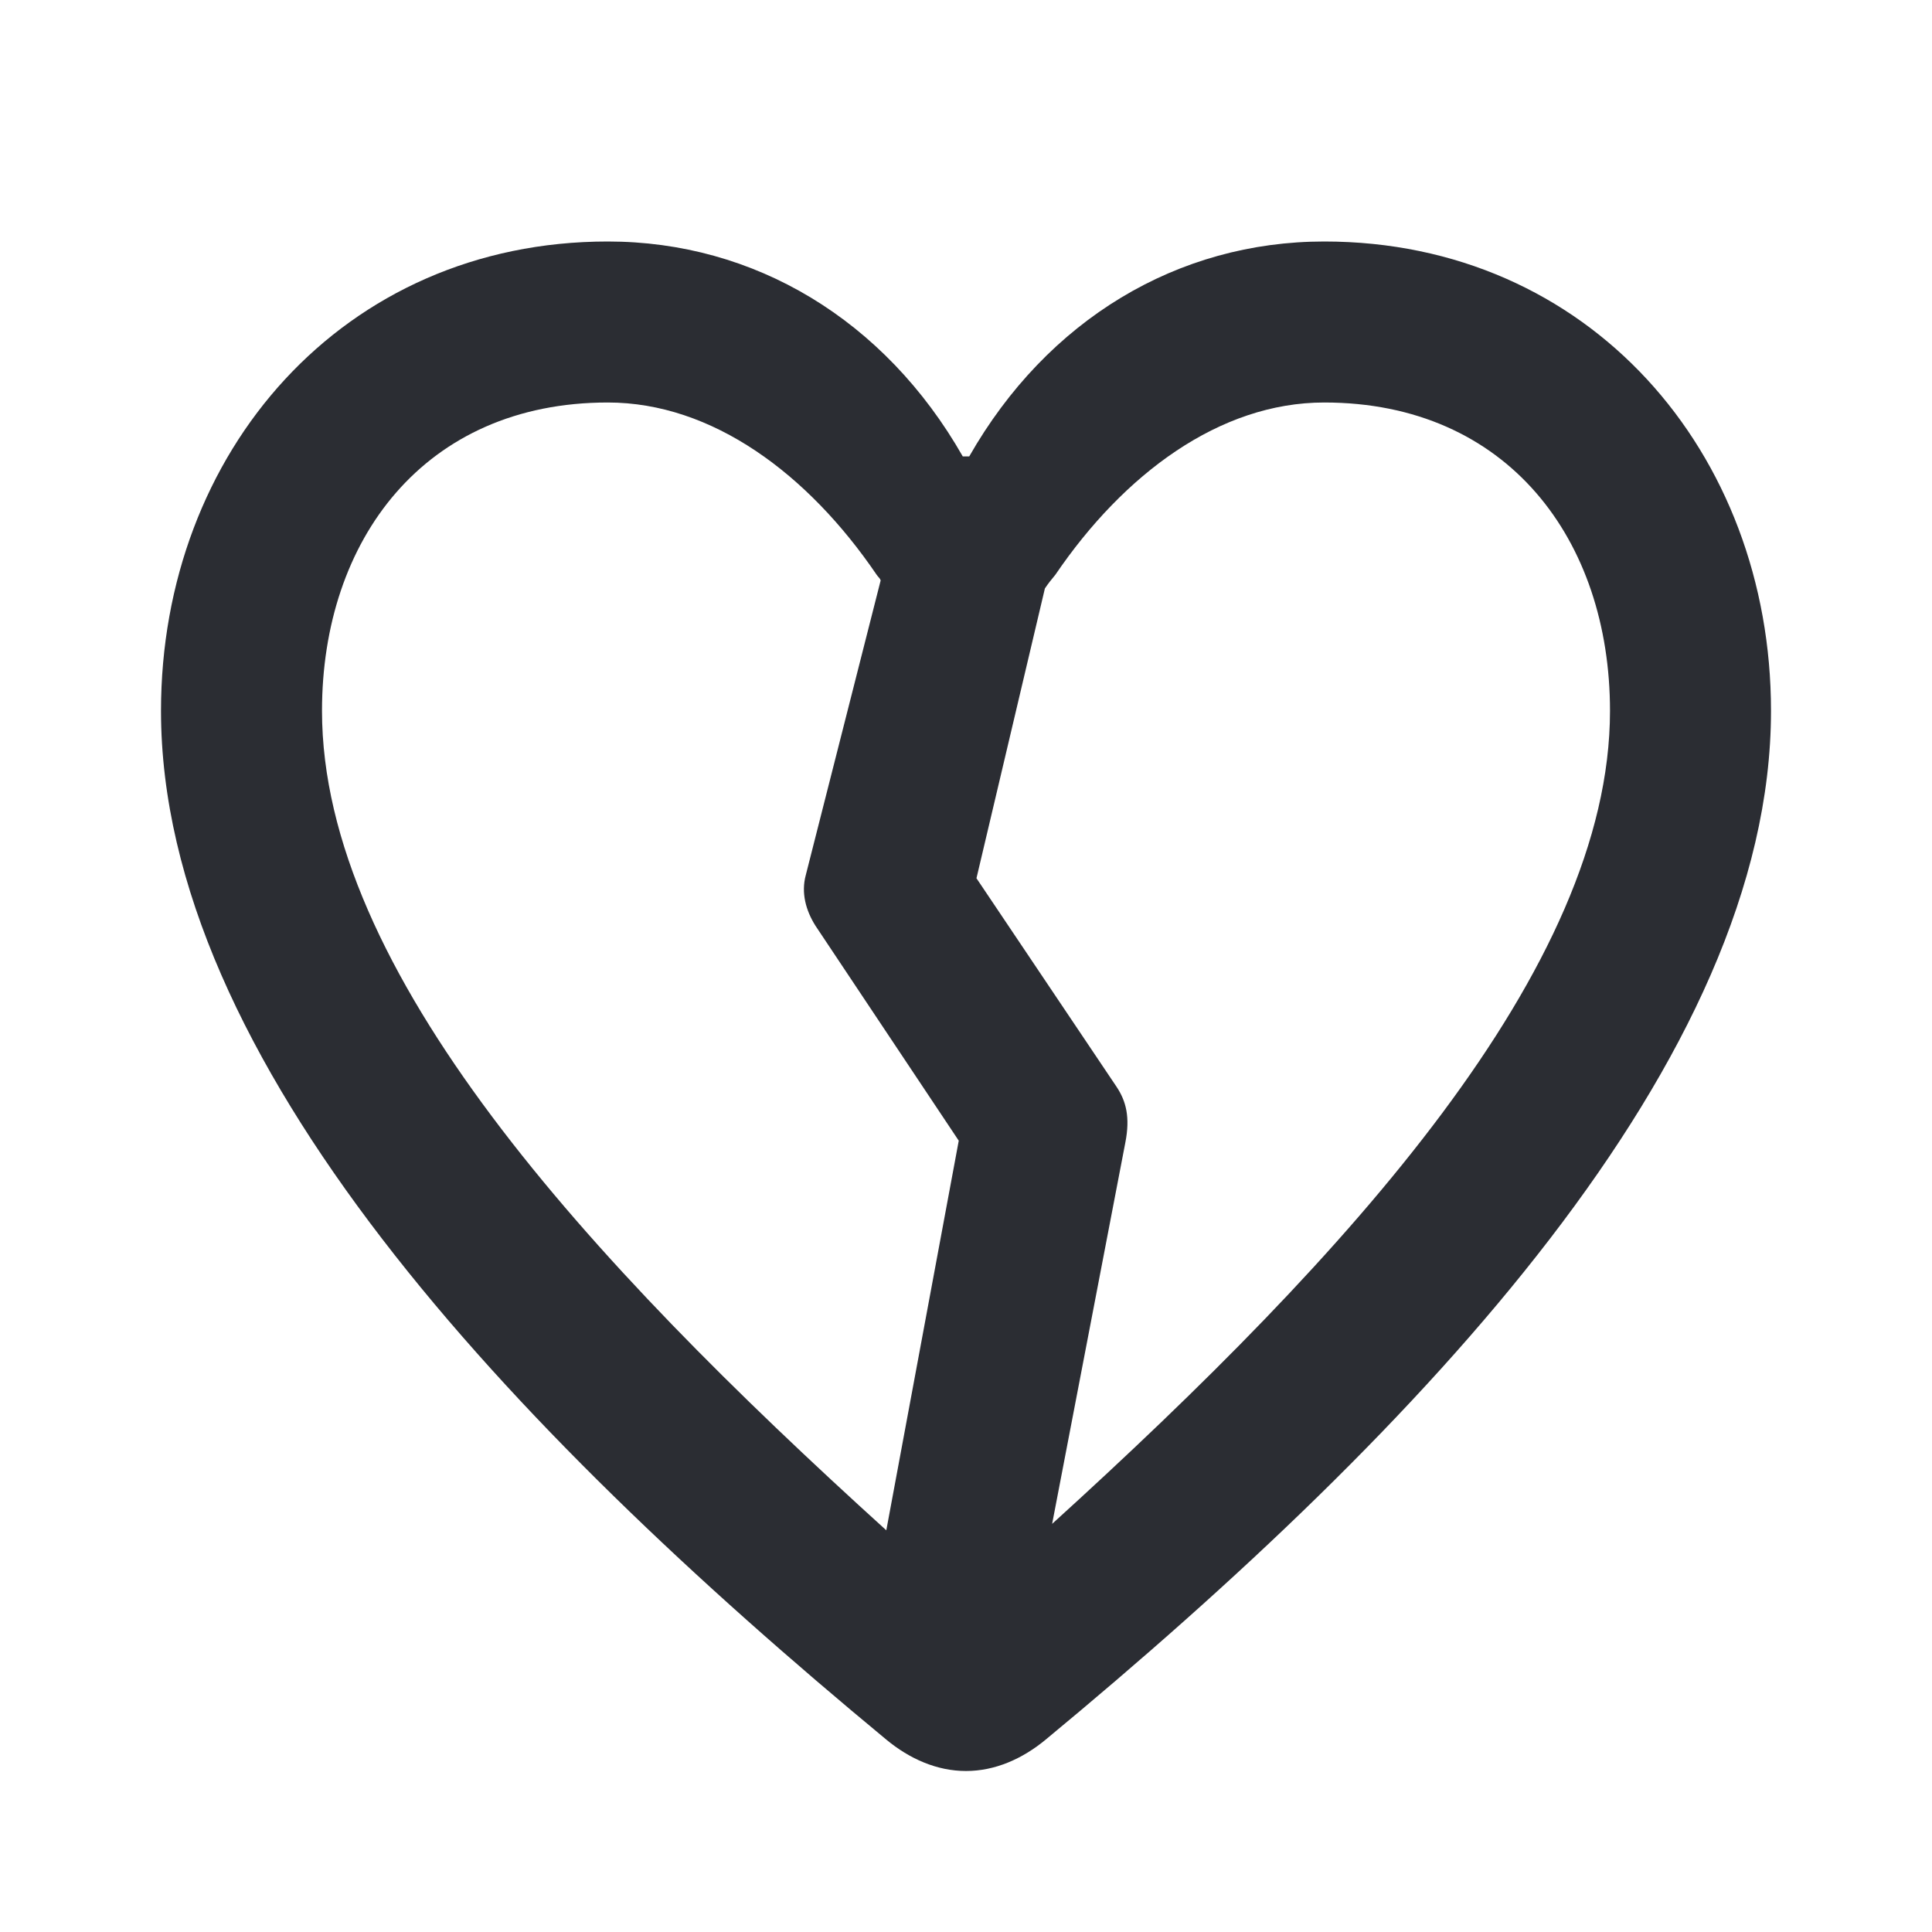 <svg width="24" height="24" viewBox="0 0 24 24" fill="none" xmlns="http://www.w3.org/2000/svg">
<path d="M16.45 3C14.63 3 13.01 3.97 12.04 5.67H11.96C10.99 3.97 9.37 3 7.55 3C4.26 3 2 5.62 2 8.83C2 13.16 6.32 17.73 11.01 21.61C11.3 21.85 11.64 22 12 22C12.36 22 12.7 21.85 12.99 21.61C17.68 17.73 22 13.16 22 8.83C22 5.62 19.74 3 16.45 3ZM4 8.83C4 6.71 5.27 5 7.55 5C8.85 5 10.04 5.89 10.89 7.14C10.91 7.17 10.93 7.18 10.94 7.21L10.01 10.87C9.95 11.09 10.01 11.31 10.13 11.5L11.91 14.17L11.01 19.01C7.29 15.64 4 12.06 4 8.83ZM13.07 18.93L13.98 14.19C14.04 13.88 13.99 13.68 13.87 13.5L12.13 10.91L12.98 7.31C13.02 7.25 13.06 7.2 13.11 7.14C13.96 5.89 15.15 5 16.45 5C18.73 5 20 6.71 20 8.83C20 12.03 16.76 15.58 13.07 18.93Z" fill="#2B2D33"/>
</svg>
